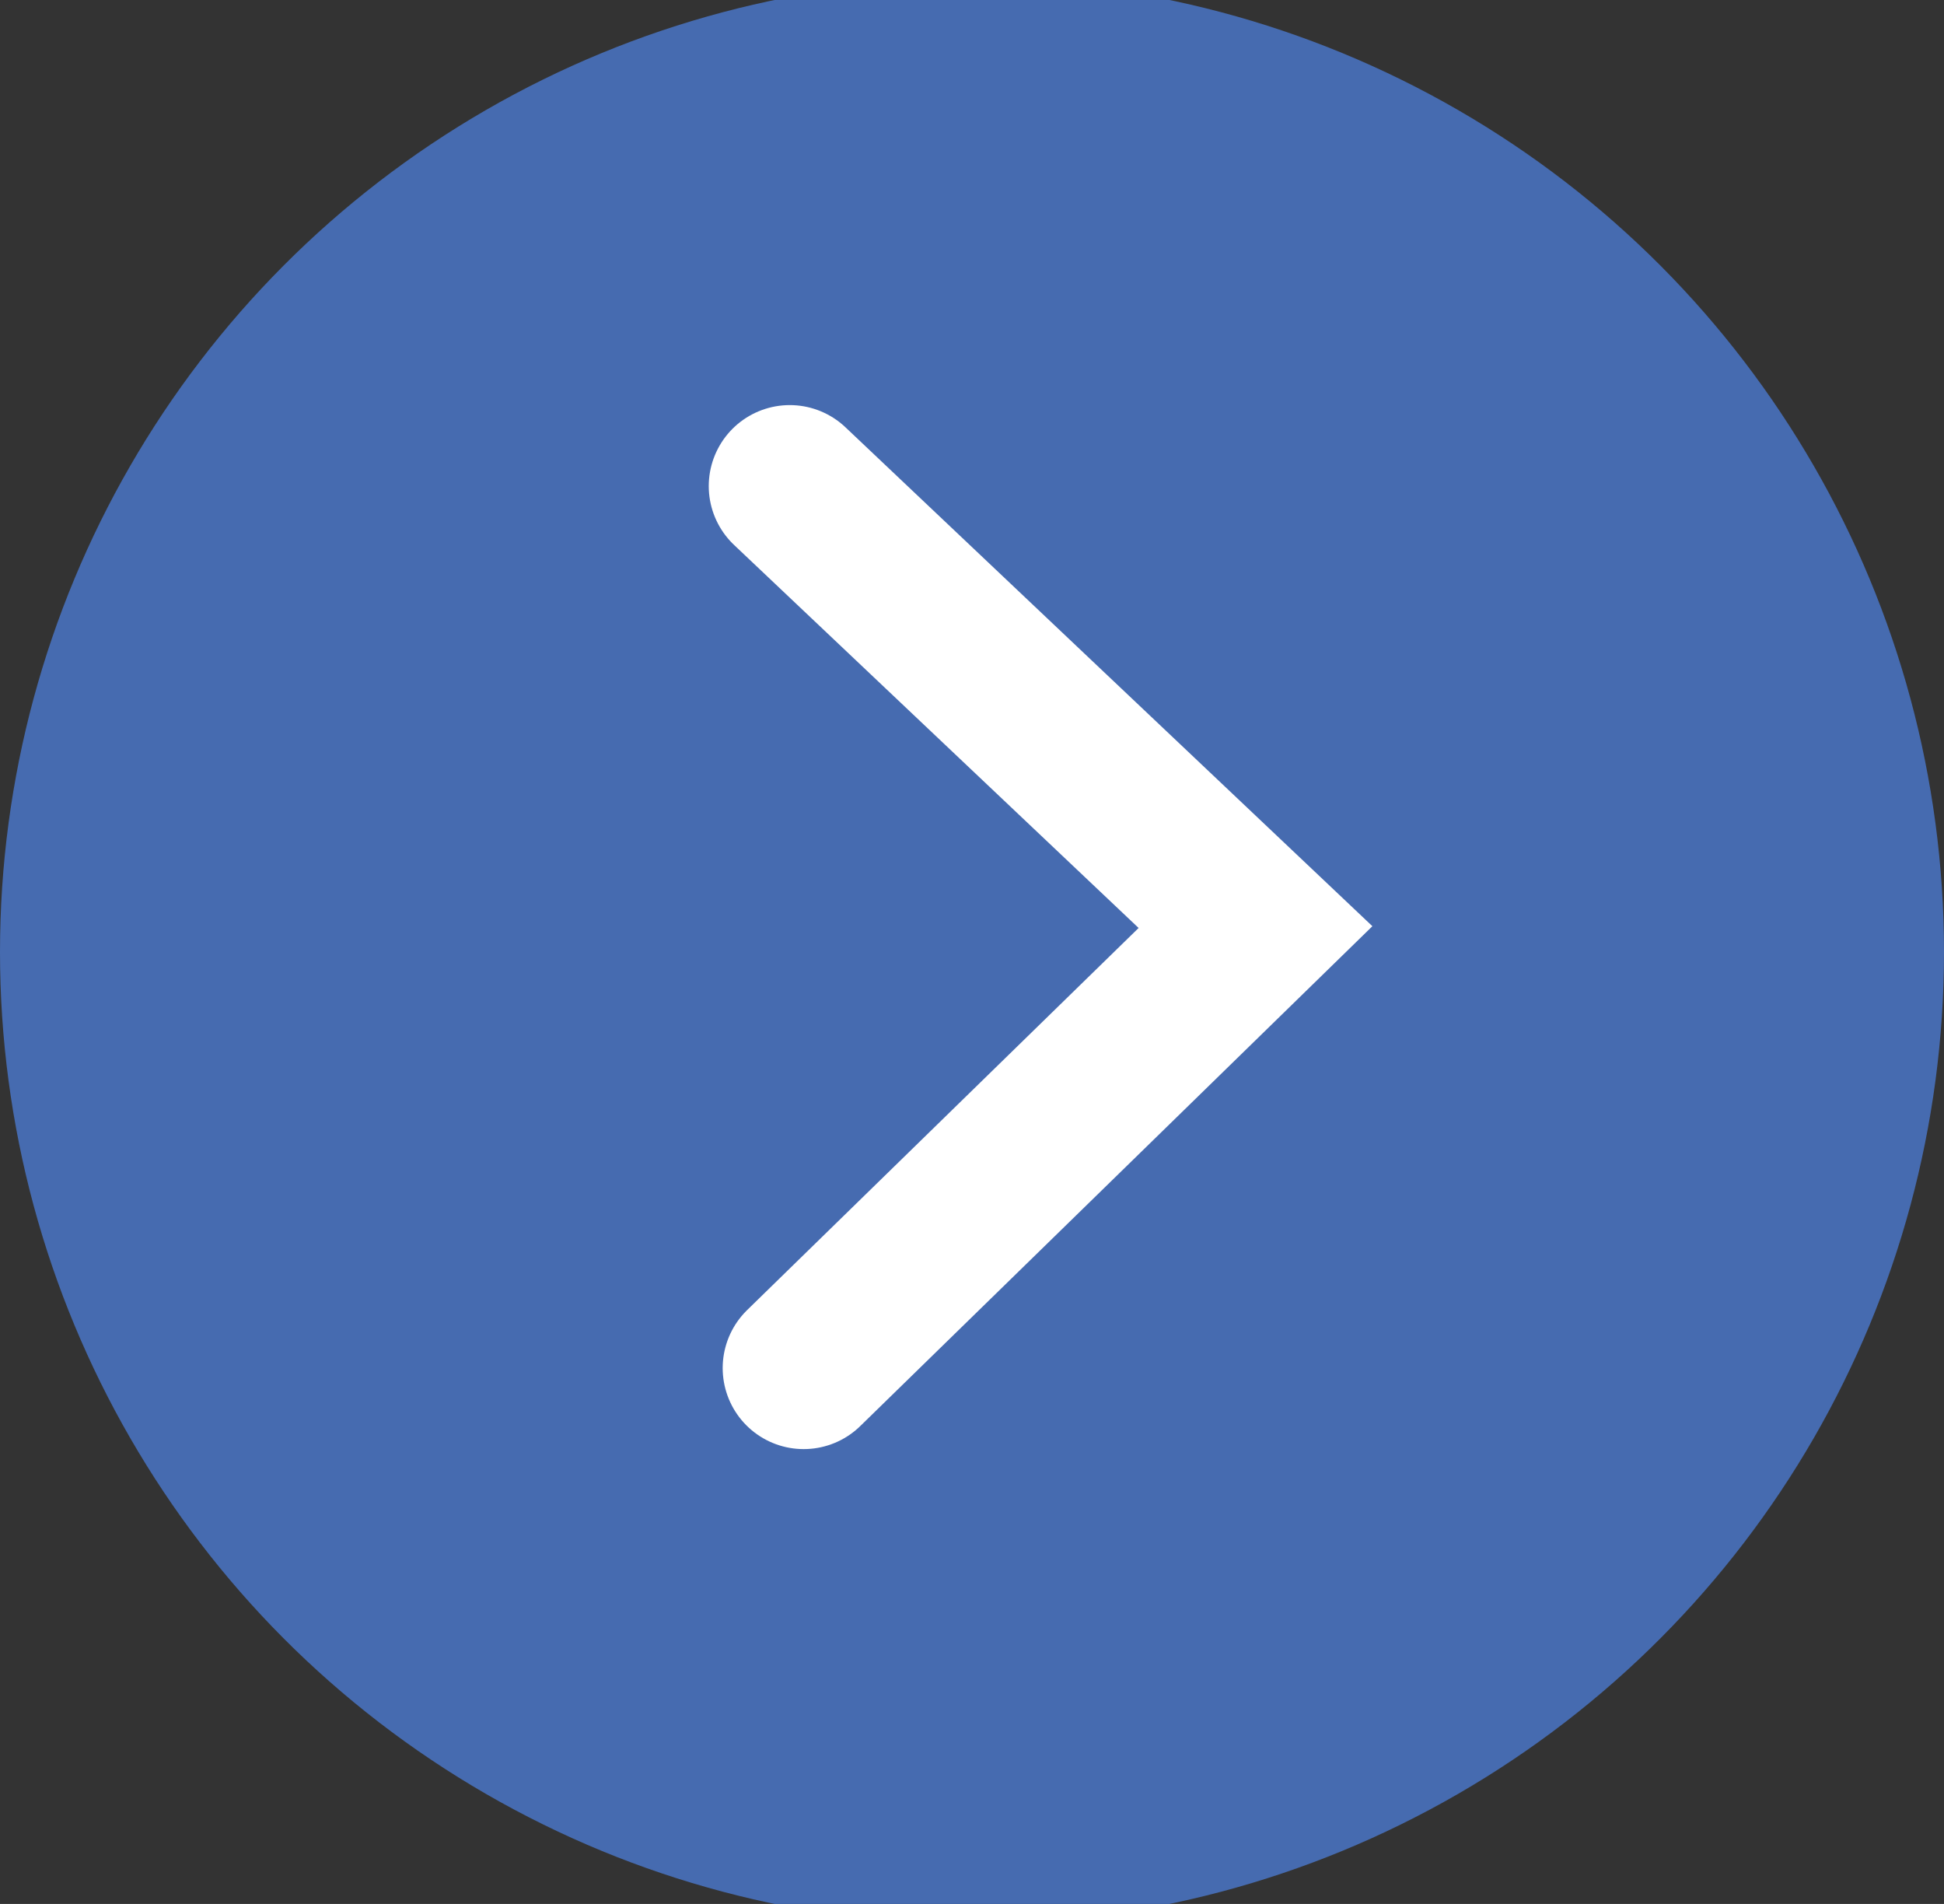 <svg xmlns="http://www.w3.org/2000/svg" width="24" height="23.5" viewBox="0 0 24 23.5"><rect x="0" y="0" width="24" height="23.5" fill="#333333" stroke="none"/><circle fill="#466BB0" cx="12" cy="11.75" r="12"/><path fill="none" stroke="#FFF" stroke-width="2" stroke-linecap="round" stroke-miterlimit="10" d="M9.922 16.886l5.578-5.443L9.75 6"/></svg>